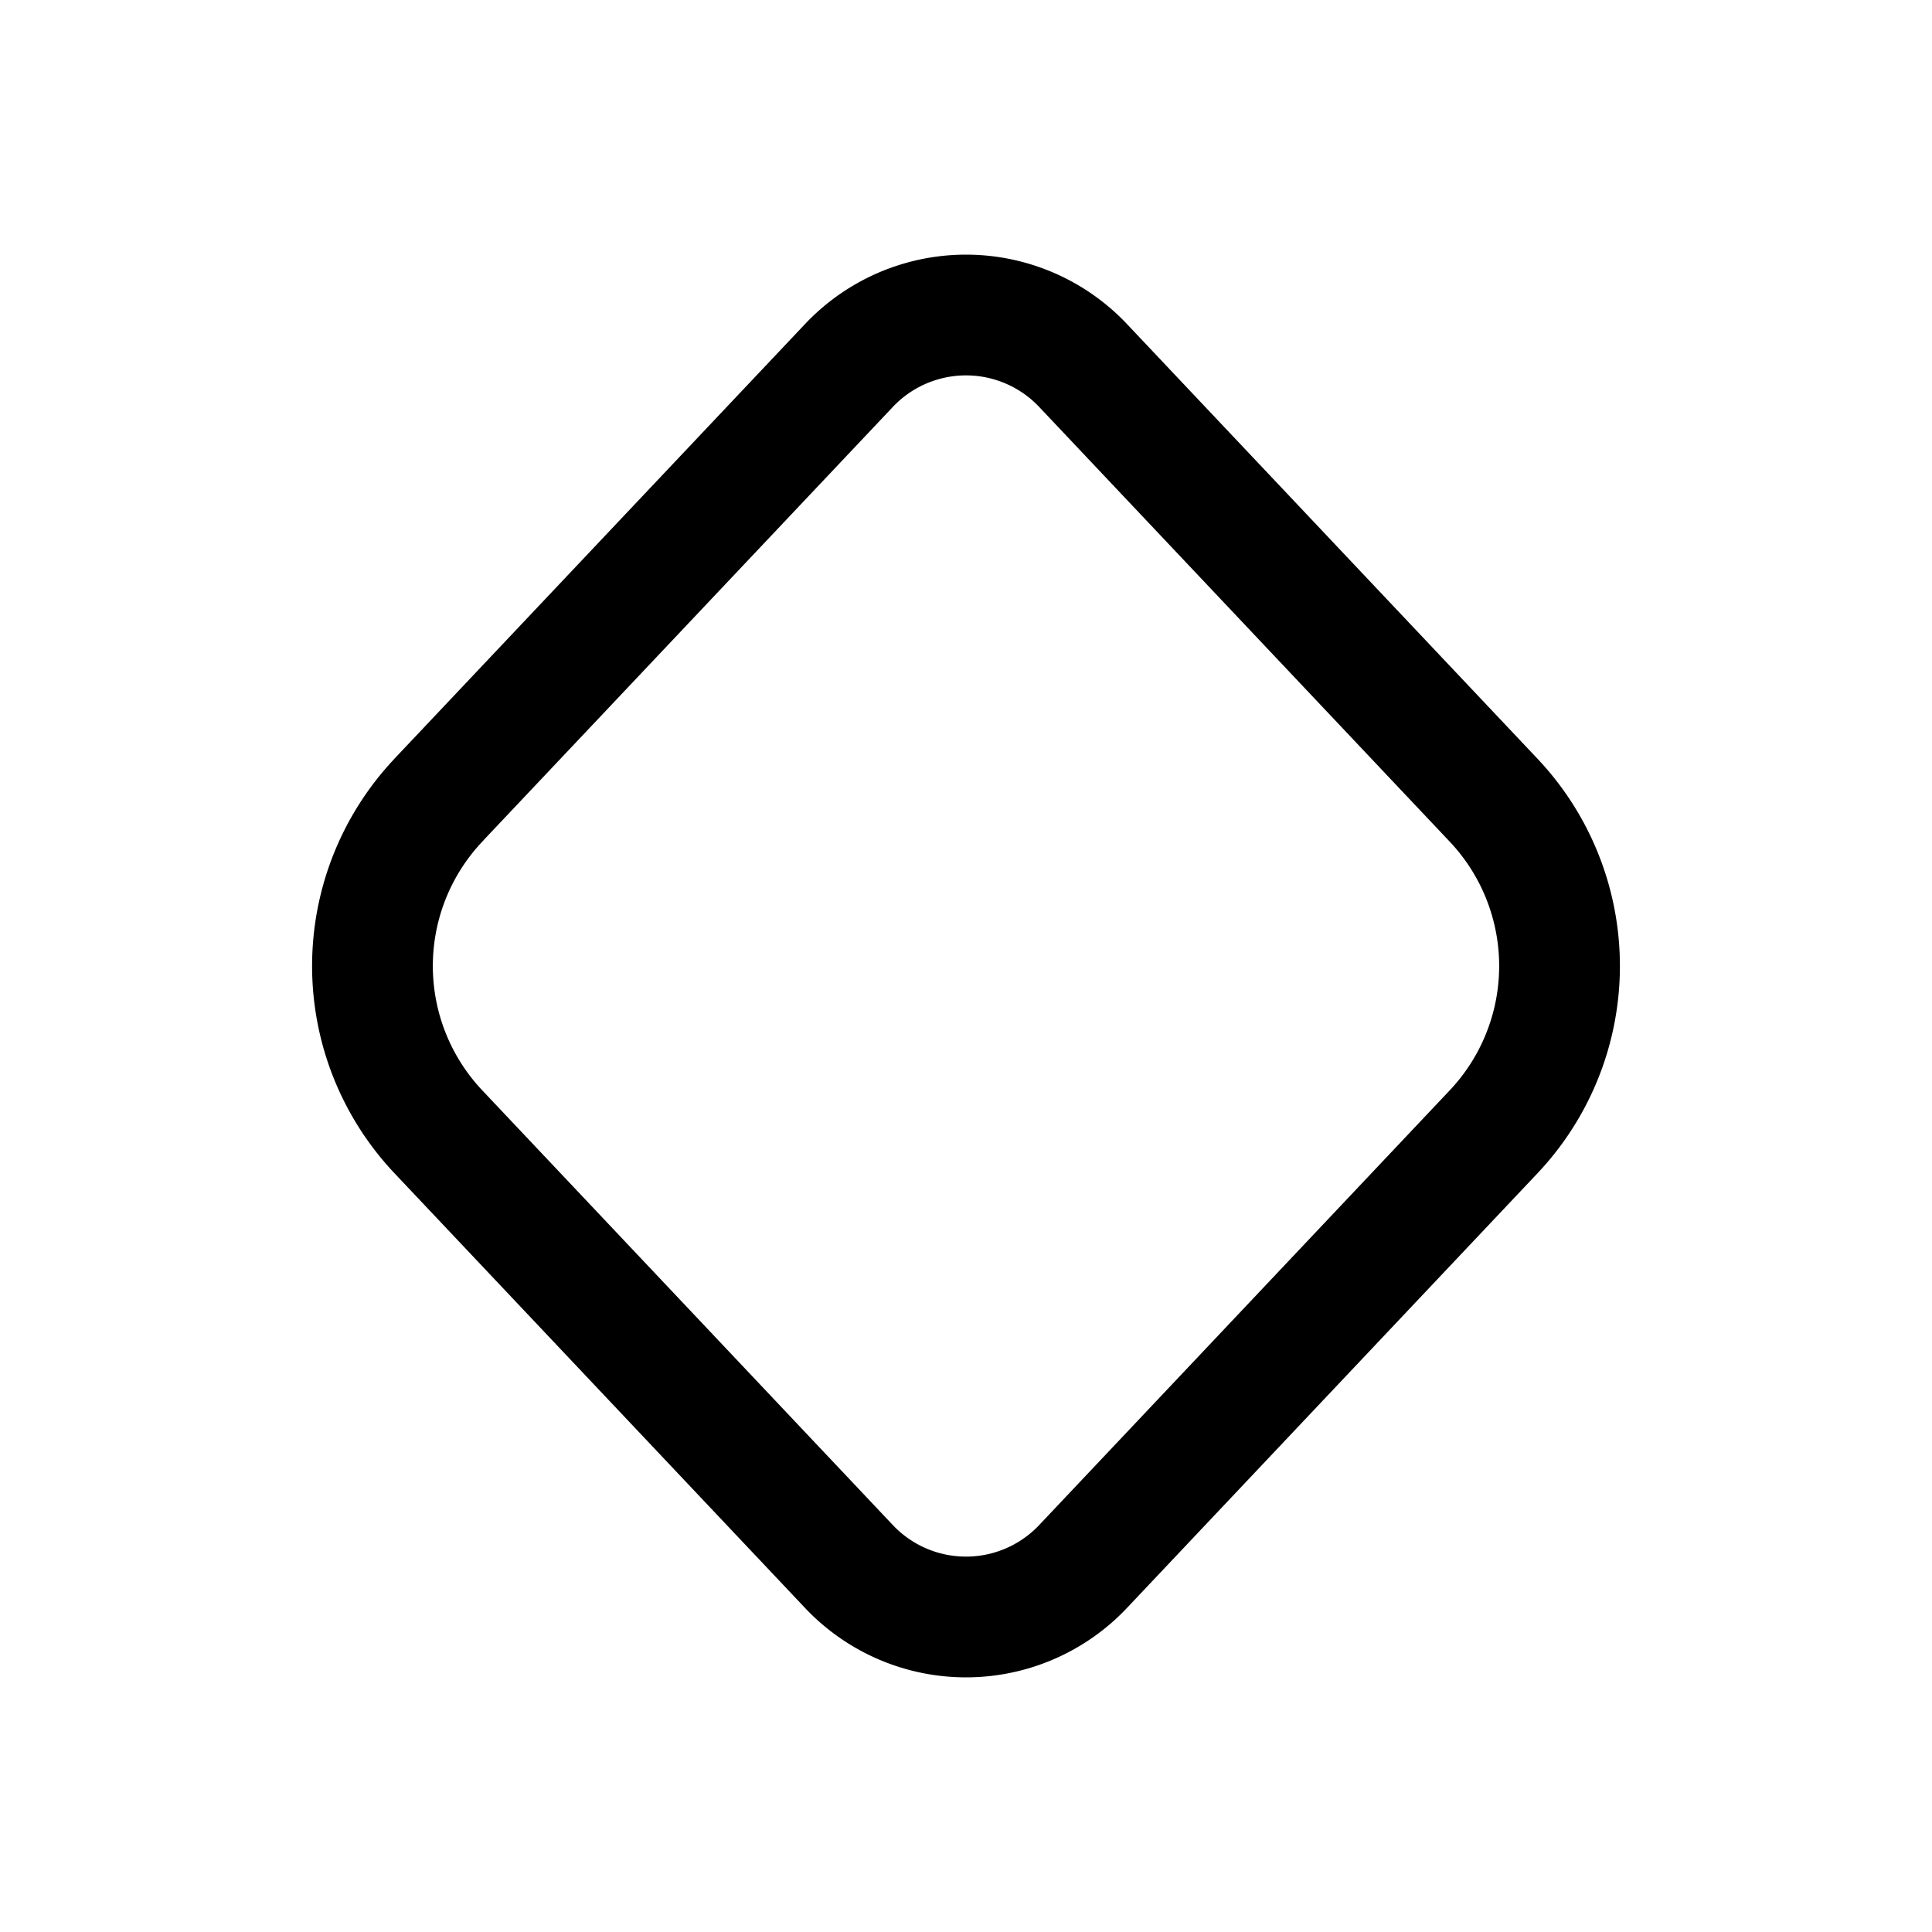 <svg id="motionKeyframe" xmlns="http://www.w3.org/2000/svg" fill="none" viewBox="0 0 24 24">
    <path stroke="currentColor" stroke-linecap="round" stroke-linejoin="round" stroke-width="1.5"
          d="m5.445 9.94 5.101-5.4a2 2 0 0 1 2.908 0l5.1 5.4a3 3 0 0 1 0 4.12l-5.1 5.4a2 2 0 0 1-2.908 0l-5.1-5.4a3 3 0 0 1 0-4.12"/>
</svg>